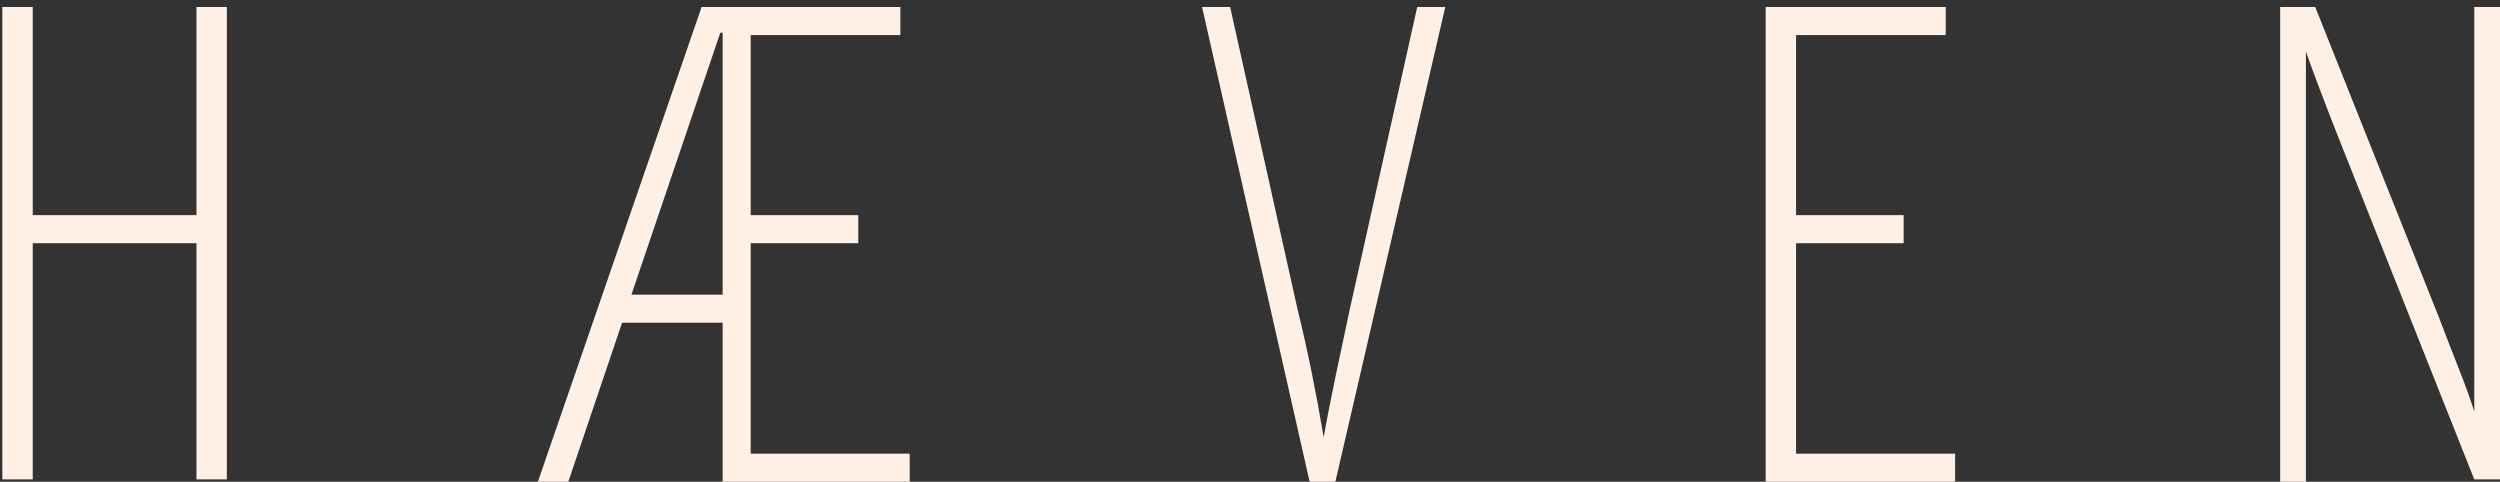 <?xml version="1.0" encoding="utf-8"?>
<!-- Generator: Adobe Illustrator 18.0.0, SVG Export Plug-In . SVG Version: 6.00 Build 0)  -->
<!DOCTYPE svg PUBLIC "-//W3C//DTD SVG 1.1 Tiny//EN" "http://www.w3.org/Graphics/SVG/1.1/DTD/svg11-tiny.dtd">
<svg version="1.1" baseProfile="tiny" id="Layer_1" xmlns="http://www.w3.org/2000/svg" xmlns:xlink="http://www.w3.org/1999/xlink"
	 x="0px" y="0px" viewBox="0 0 106.9 20.6" xml:space="preserve">
<rect x="0" y="0" width="106.9" height="20.6" fill="#333333" stroke="none"/>
<g>
	<path fill="#FFF0E6" d="M0.1,0.3h1.3v8.9h7V0.3h1.3v20.2H8.4V10.4h-7v10.1H0.1V0.3z"/>
	<path fill="#FFF0E6" d="M30,0.3h8.5v1.2h-6.4v7.7h4.6v1.2h-4.6v9h6.8v1.2h-8v-6.8h-4.3l-2.3,6.8H23L30,0.3z M30.9,12.6V1.4h-0.1
		L27,12.6H30.9z"/>
	<path fill="#FFF0E6" d="M51.4,0.3h1.2l2.9,13c0.4,1.6,0.8,3.6,1.1,5.4h0c0.3-1.7,0.7-3.5,1.1-5.4l2.9-13h1.2l-4.7,20.3h-1.1
		L51.4,0.3z"/>
	<path fill="#FFF0E6" d="M75.5,0.3h7.7v1.2h-6.4v7.7h4.6v1.2h-4.6v9h6.8v1.2h-8.1V0.3z"/>
	<path fill="#FFF0E6" d="M97.4,0.3h1.6l5.3,13.3c0.6,1.6,1.2,3,1.5,4h0V0.3h1.1v20.2h-1.1L100,5.9c-0.4-1-1.2-3.1-1.4-3.7h0v18.4
		h-1.1V0.3z"/>
</g>
</svg>
